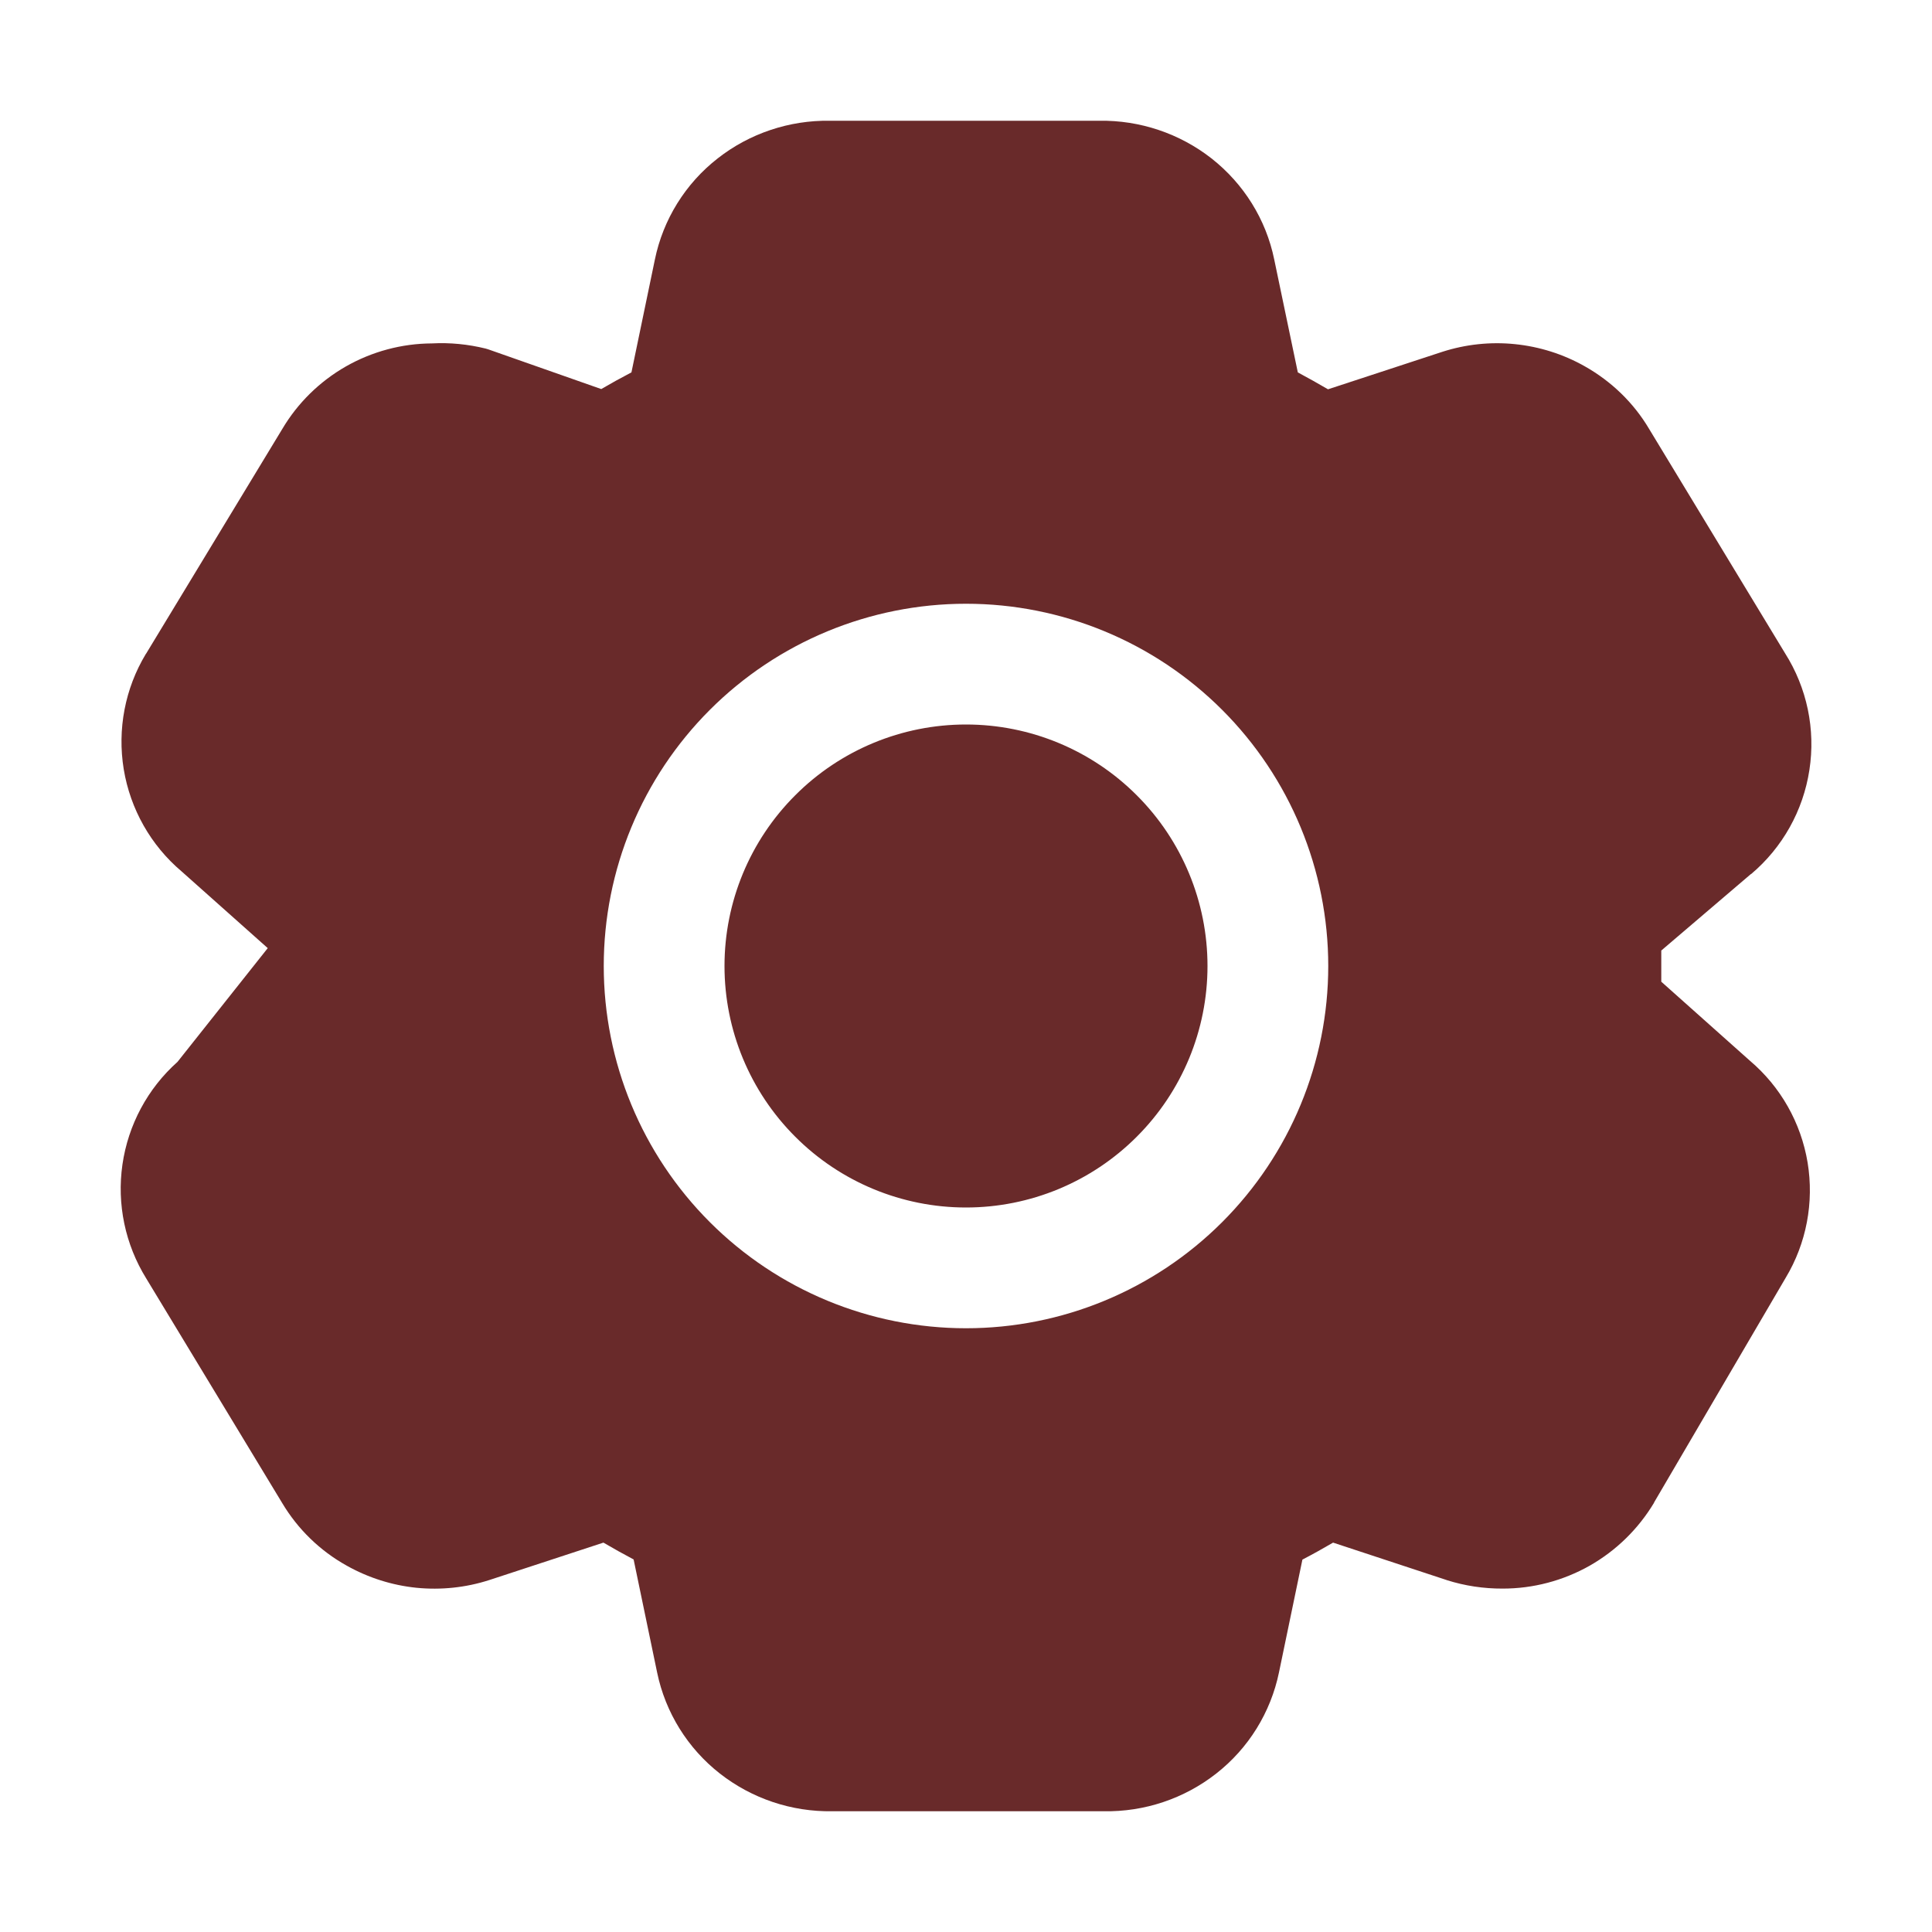 <svg width="24" height="24" viewBox="0 0 24 24" fill="none" xmlns="http://www.w3.org/2000/svg">
<path fill-rule="evenodd" clip-rule="evenodd" d="M10.309 1.5H13.655C14.159 1.492 14.652 1.657 15.05 1.968C15.45 2.283 15.727 2.725 15.829 3.224L16.122 4.626C16.249 4.694 16.374 4.764 16.497 4.836L17.915 4.371C18.206 4.277 18.514 4.244 18.819 4.275C19.124 4.306 19.419 4.399 19.686 4.55C20.016 4.736 20.294 5.003 20.487 5.33L22.174 8.114C22.447 8.545 22.555 9.06 22.477 9.565C22.4 10.069 22.143 10.529 21.753 10.858H21.75L20.637 11.808V12.195L21.736 13.175C22.119 13.499 22.373 13.948 22.455 14.443C22.536 14.937 22.44 15.445 22.182 15.874L20.547 18.665V18.668C20.352 18.993 20.077 19.262 19.747 19.45C19.417 19.636 19.044 19.735 18.665 19.734C18.43 19.735 18.197 19.7 17.973 19.629L17.965 19.626L16.56 19.163C16.435 19.236 16.308 19.307 16.179 19.374L15.888 20.775C15.785 21.273 15.509 21.719 15.108 22.032C14.71 22.344 14.216 22.509 13.71 22.5H10.338C9.833 22.508 9.341 22.343 8.943 22.032C8.543 21.719 8.266 21.274 8.163 20.776L7.871 19.372C7.744 19.305 7.619 19.235 7.496 19.163L6.078 19.628C5.786 19.722 5.479 19.754 5.174 19.724C4.869 19.693 4.574 19.599 4.307 19.449C3.976 19.265 3.7 18.997 3.506 18.672L1.817 15.882C1.555 15.459 1.45 14.958 1.521 14.466C1.592 13.974 1.834 13.522 2.205 13.191L3.326 11.778L2.256 10.825C1.873 10.501 1.619 10.051 1.537 9.556C1.456 9.06 1.553 8.552 1.812 8.123L1.815 8.12L3.506 5.33C3.697 5.007 3.969 4.74 4.295 4.553C4.621 4.367 4.989 4.268 5.364 4.266C5.59 4.254 5.813 4.276 6.033 4.33L6.066 4.34L7.469 4.833C7.592 4.761 7.717 4.692 7.844 4.626L8.135 3.225C8.237 2.727 8.514 2.281 8.915 1.968C9.311 1.657 9.806 1.492 10.309 1.5ZM12 9C11.204 9 10.441 9.316 9.879 9.879C9.316 10.441 9 11.204 9 12C9 12.796 9.316 13.559 9.879 14.121C10.441 14.684 11.204 15 12 15C12.796 15 13.559 14.684 14.121 14.121C14.684 13.559 15 12.796 15 12C15 11.204 14.684 10.441 14.121 9.879C13.559 9.316 12.796 9 12 9ZM7.5 12C7.5 10.806 7.974 9.662 8.818 8.818C9.662 7.974 10.807 7.5 12 7.5C13.194 7.5 14.338 7.974 15.182 8.818C16.026 9.662 16.5 10.806 16.5 12C16.5 13.194 16.026 14.338 15.182 15.182C14.338 16.026 13.194 16.5 12 16.5C10.807 16.5 9.662 16.026 8.818 15.182C7.974 14.338 7.5 13.194 7.5 12Z" fill="#692A2A"/>
</svg>
